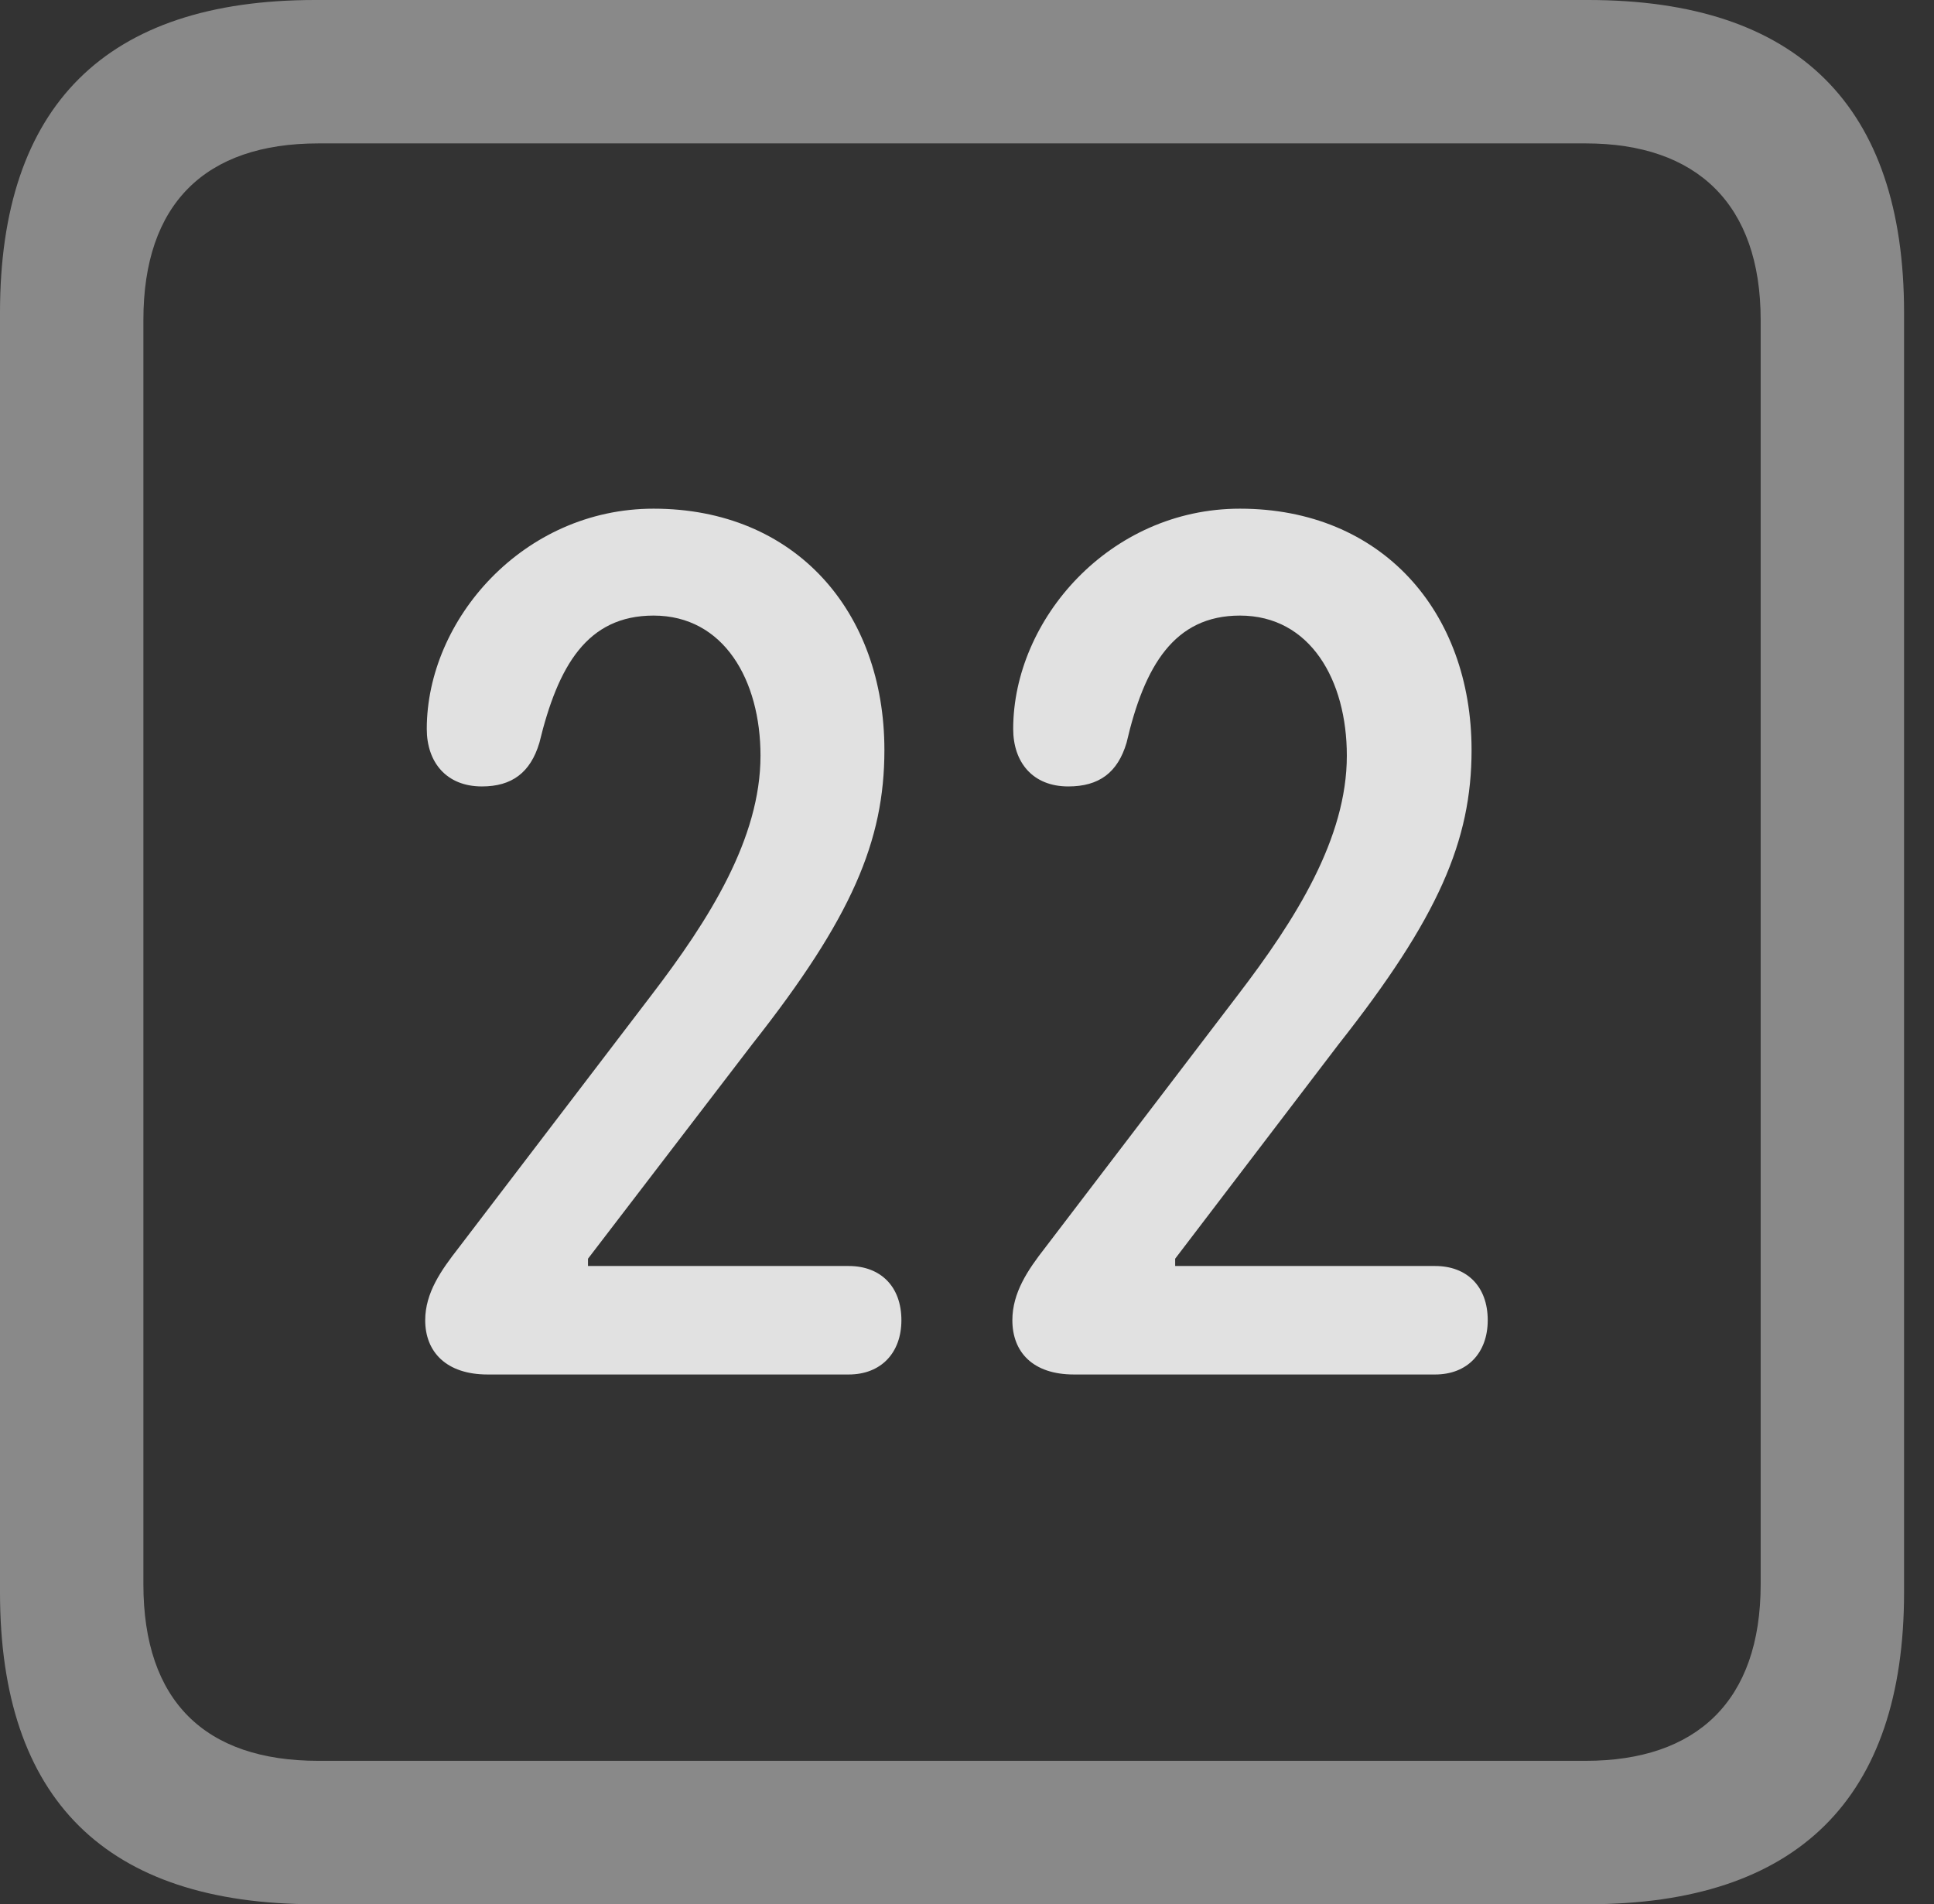 <?xml version="1.0" encoding="UTF-8"?>
<!--Generator: Apple Native CoreSVG 341-->
<!DOCTYPE svg
PUBLIC "-//W3C//DTD SVG 1.1//EN"
       "http://www.w3.org/Graphics/SVG/1.1/DTD/svg11.dtd">
<svg version="1.1" xmlns="http://www.w3.org/2000/svg" xmlns:xlink="http://www.w3.org/1999/xlink" viewBox="0 0 23.32 22.959">
 <rect x="0" y="0" width="23.32" height="22.959" fill="#333333" stroke="none"/>
 <g>
  <rect height="22.959" opacity="0" width="23.32" x="0" y="0"/>
  <path d="M3.799 22.959L19.15 22.959C21.68 22.959 22.959 21.68 22.959 19.199L22.959 3.77C22.959 1.279 21.68 0 19.15 0L3.799 0C1.279 0 0 1.27 0 3.77L0 19.199C0 21.699 1.279 22.959 3.799 22.959ZM3.838 21.23C2.471 21.23 1.729 20.508 1.729 19.102L1.729 3.857C1.729 2.461 2.471 1.729 3.838 1.729L19.121 1.729C20.459 1.729 21.23 2.461 21.23 3.857L21.23 19.102C21.23 20.508 20.459 21.23 19.121 21.23Z" fill="white" fill-opacity="0.425"/>
  <path d="M5.879 16.572L10.234 16.572C10.625 16.572 10.869 16.309 10.869 15.918C10.869 15.508 10.615 15.264 10.234 15.264L7.09 15.264L7.09 15.176L9.072 12.588C10.273 11.065 10.664 10.137 10.664 9.043C10.664 7.373 9.59 6.133 7.881 6.133C6.309 6.133 5.146 7.471 5.146 8.789C5.146 9.189 5.381 9.482 5.811 9.482C6.172 9.482 6.396 9.316 6.504 8.955C6.729 8.027 7.08 7.422 7.881 7.422C8.73 7.422 9.17 8.203 9.17 9.111C9.17 10.107 8.555 11.084 7.852 12.002L5.527 15.049C5.322 15.312 5.127 15.586 5.127 15.918C5.127 16.299 5.381 16.572 5.879 16.572ZM12.949 16.572L17.305 16.572C17.695 16.572 17.939 16.309 17.939 15.918C17.939 15.508 17.686 15.264 17.305 15.264L14.17 15.264L14.17 15.176L16.143 12.588C17.344 11.065 17.744 10.137 17.744 9.043C17.744 7.373 16.66 6.133 14.951 6.133C13.379 6.133 12.217 7.471 12.217 8.789C12.217 9.189 12.451 9.482 12.881 9.482C13.252 9.482 13.477 9.316 13.584 8.955C13.799 8.027 14.16 7.422 14.951 7.422C15.801 7.422 16.24 8.203 16.24 9.111C16.24 10.107 15.625 11.084 14.922 12.002L12.598 15.049C12.393 15.312 12.207 15.586 12.207 15.918C12.207 16.299 12.451 16.572 12.949 16.572Z" fill="white" fill-opacity="0.85"/>
 </g>
</svg>
